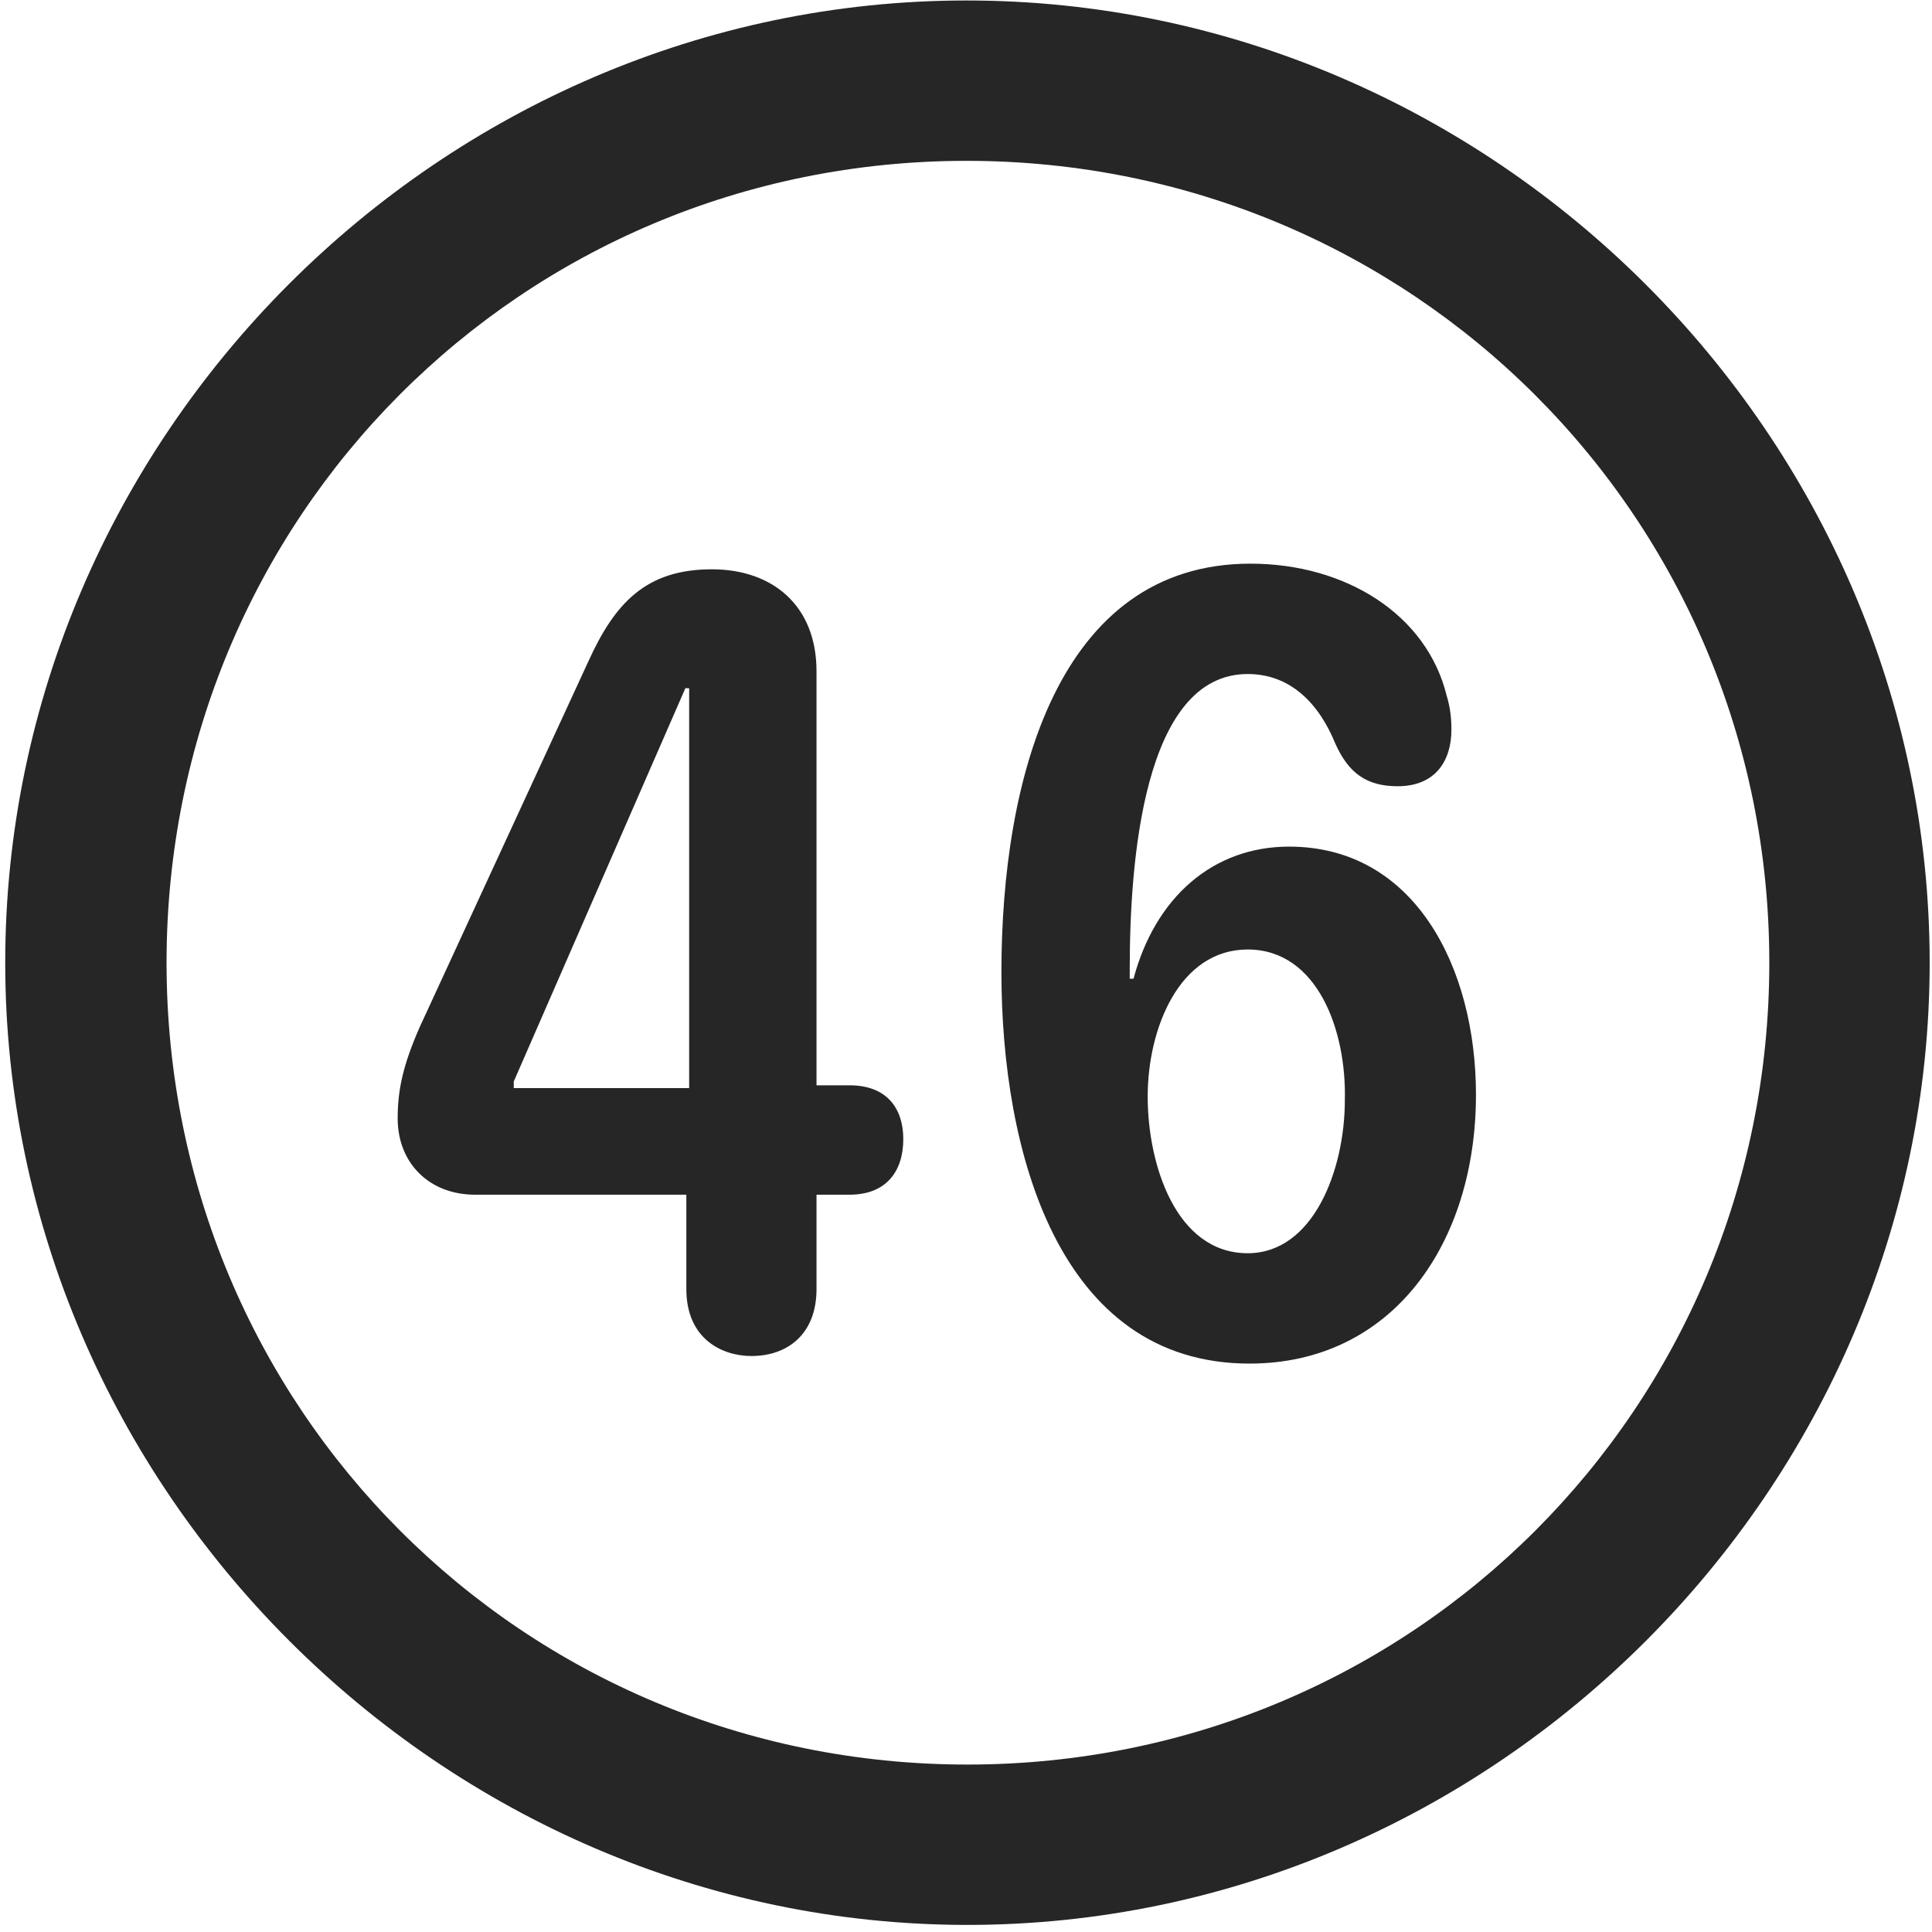 <svg width="24" height="24" viewBox="0 0 24 24" fill="none" xmlns="http://www.w3.org/2000/svg">
<g clip-path="url(#clip0_2207_27486)">
<path d="M12.018 23.912C18.557 23.912 23.971 18.486 23.971 11.959C23.971 5.42 18.546 0.006 12.007 0.006C5.479 0.006 0.065 5.42 0.065 11.959C0.065 18.486 5.491 23.912 12.018 23.912ZM12.018 21.92C6.487 21.92 2.069 17.49 2.069 11.959C2.069 6.428 6.475 1.998 12.007 1.998C17.538 1.998 21.979 6.428 21.979 11.959C21.979 17.49 17.55 21.92 12.018 21.92Z" fill="black" fill-opacity="0.85"/>
<path d="M9.335 16.845C9.78 16.845 10.143 16.576 10.143 16.013V14.841H10.553C11.011 14.841 11.221 14.549 11.221 14.15C11.221 13.775 11.022 13.482 10.553 13.482H10.143V8.338C10.143 7.529 9.604 7.072 8.843 7.072C8.022 7.072 7.636 7.494 7.307 8.22L5.21 12.767C5.011 13.224 4.94 13.529 4.94 13.892C4.94 14.455 5.339 14.841 5.901 14.841H8.526V16.013C8.526 16.634 8.971 16.845 9.335 16.845ZM8.561 13.517H6.382V13.435L8.514 8.549H8.561V13.517ZM15.522 16.939C17.303 16.939 18.335 15.439 18.335 13.599C18.335 12.017 17.573 10.517 16.014 10.517C15.065 10.517 14.35 11.15 14.081 12.158H14.034C14.034 12.111 14.034 12.064 14.034 12.029C14.034 10.728 14.198 8.373 15.499 8.373C16.038 8.373 16.389 8.748 16.589 9.24C16.753 9.603 16.975 9.767 17.362 9.767C17.831 9.767 18.03 9.451 18.03 9.064C18.03 8.935 18.018 8.795 17.971 8.642C17.725 7.635 16.718 7.002 15.534 7.002C13.132 7.002 12.44 9.697 12.44 12.076C12.44 14.291 13.143 16.939 15.522 16.939ZM15.499 15.568C14.608 15.568 14.257 14.466 14.257 13.623C14.257 12.767 14.655 11.795 15.499 11.795C16.366 11.795 16.729 12.803 16.706 13.67C16.706 14.525 16.319 15.568 15.499 15.568Z" fill="black" fill-opacity="0.85"/>
</g>
<defs>
<clipPath id="clip0_2207_27486">
<rect width="23.906" height="23.918" fill="white" transform="translate(0.065 0.006)"/>
</clipPath>
</defs>
</svg>
